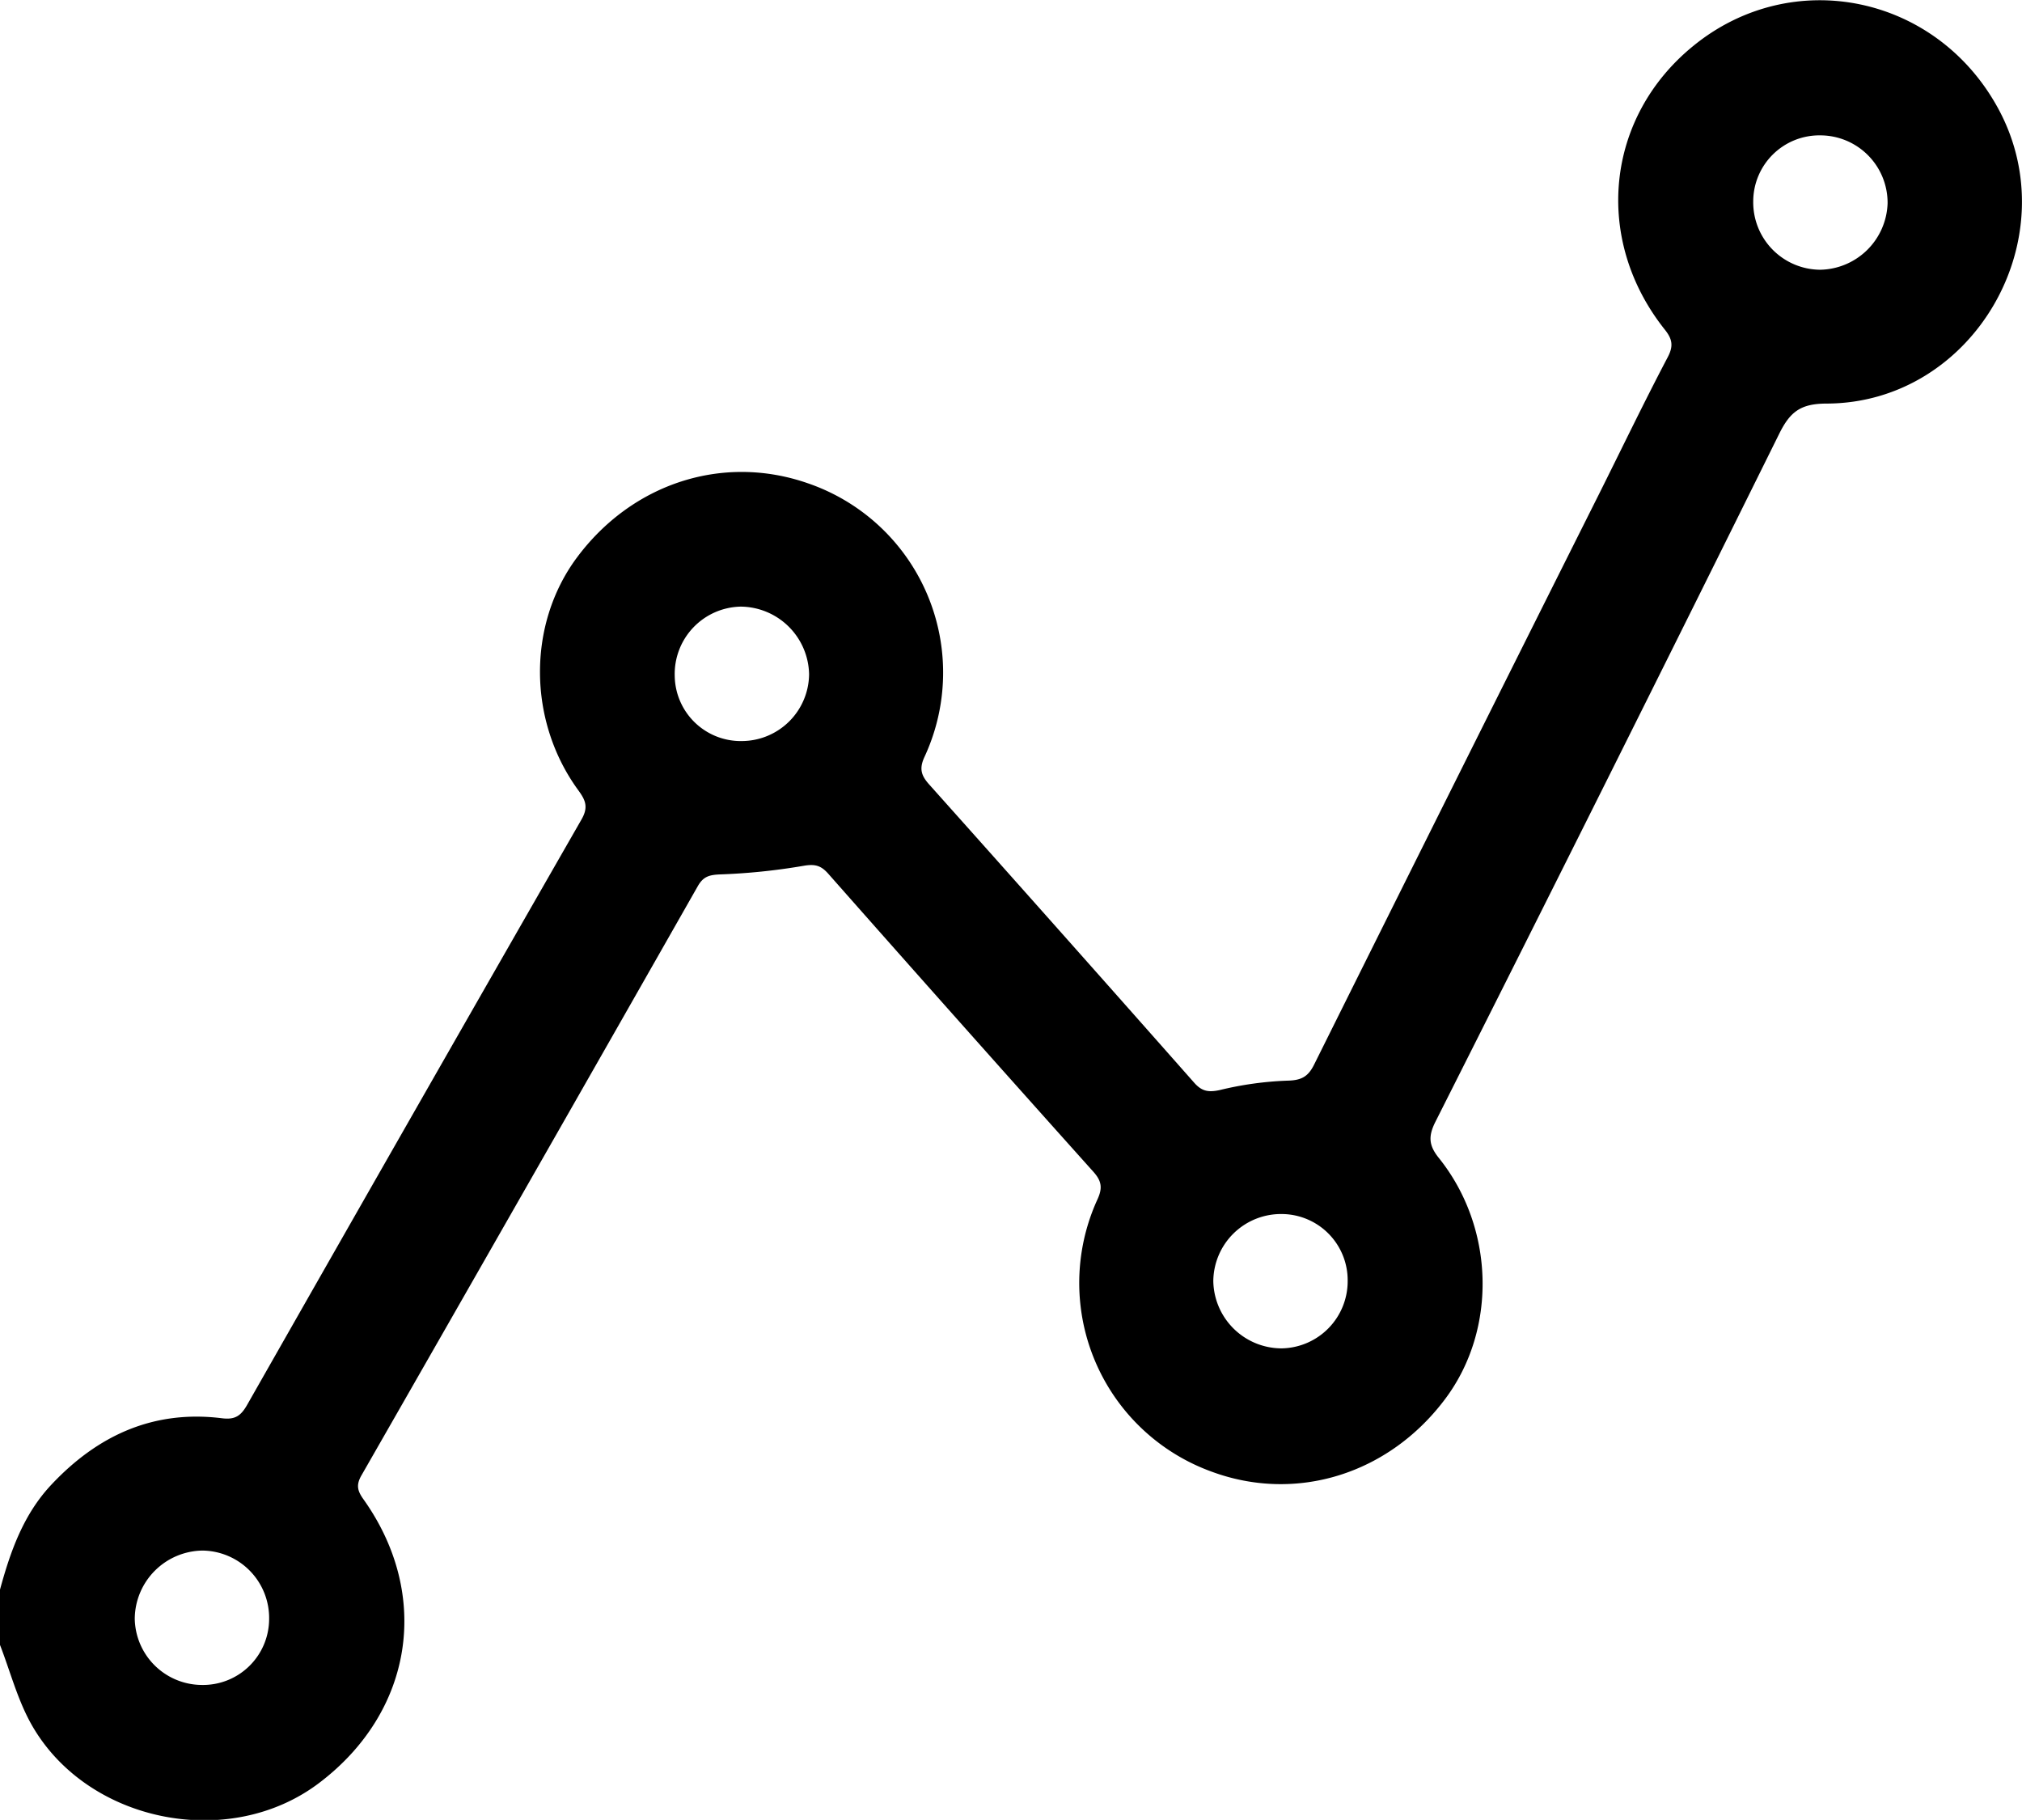 <svg xmlns="http://www.w3.org/2000/svg" viewBox="0 0 408.73 367.83"><g id="레이어_2" data-name="레이어 2"><g id="레이어_1-2" data-name="레이어 1"><path d="M0,321.29c2.1-7.71,4.72-15.16,10.34-21.16,9.37-10,20.67-15.21,34.56-13.47,2.58.32,3.76-.47,5-2.61q33.72-59.27,67.64-118.41c1.46-2.53.79-3.95-.64-5.91-10.23-14-10.32-33.5-.31-47,11.22-15.11,29.62-21,46.68-15.06A40.44,40.44,0,0,1,186.87,153c-1.1,2.38-.65,3.76.95,5.55q26.87,30.06,53.56,60.27c1.53,1.74,2.85,2,5.15,1.51a67.88,67.88,0,0,1,13.72-1.91c2.83-.06,4.18-.81,5.4-3.27q28.77-57.81,57.7-115.53c4.57-9.15,9-18.36,13.77-27.43,1.18-2.25.95-3.64-.6-5.58-14.48-18.2-12-42.85,5.73-57.3,20-16.36,49.21-10.37,61.7,12.68,14.19,26.21-5,59.46-34.67,59.58-5.28,0-7.41,1.63-9.62,6.09q-34.49,69.65-69.49,139.05c-1.44,2.86-1.42,4.73.66,7.31,11.32,14.08,11.81,34.59,1.41,48.59-11.4,15.35-30.24,21.22-47.45,14.79a40.56,40.56,0,0,1-22.94-55c1.05-2.29.84-3.7-.84-5.57q-26.89-30-53.59-60.24c-1.49-1.68-2.7-2-5.06-1.58a125.84,125.84,0,0,1-16.91,1.73c-2.09.1-3.29.43-4.39,2.36q-33.91,59.61-68,119.11c-1.18,2.05-.72,3.25.47,4.91,13.66,19.28,10,42.8-8.94,57.19-18.36,14-47.54,8-58.54-12.32C3.42,343.09,2,337.64,0,332.47ZM367.93,27.36A13.37,13.37,0,0,0,354.4,40.68a13.63,13.63,0,0,0,13.52,13.84,13.88,13.88,0,0,0,13.64-13.43A13.62,13.62,0,0,0,367.93,27.36ZM40.81,340.56A13.36,13.36,0,0,0,54.4,327.3a13.63,13.63,0,0,0-13.46-13.9,13.89,13.89,0,0,0-13.7,13.77A13.62,13.62,0,0,0,40.81,340.56ZM150.07,149.78a13.64,13.64,0,0,0,13.48-13.49,13.94,13.94,0,0,0-13.82-13.68,13.62,13.62,0,0,0-13.34,14A13.35,13.35,0,0,0,150.07,149.78ZM272.42,258.91a13.38,13.38,0,0,0-13.32-13.53,13.68,13.68,0,0,0-13.84,13.54,13.83,13.83,0,0,0,13.84,13.61A13.57,13.57,0,0,0,272.42,258.91Z"/></g></g></svg>